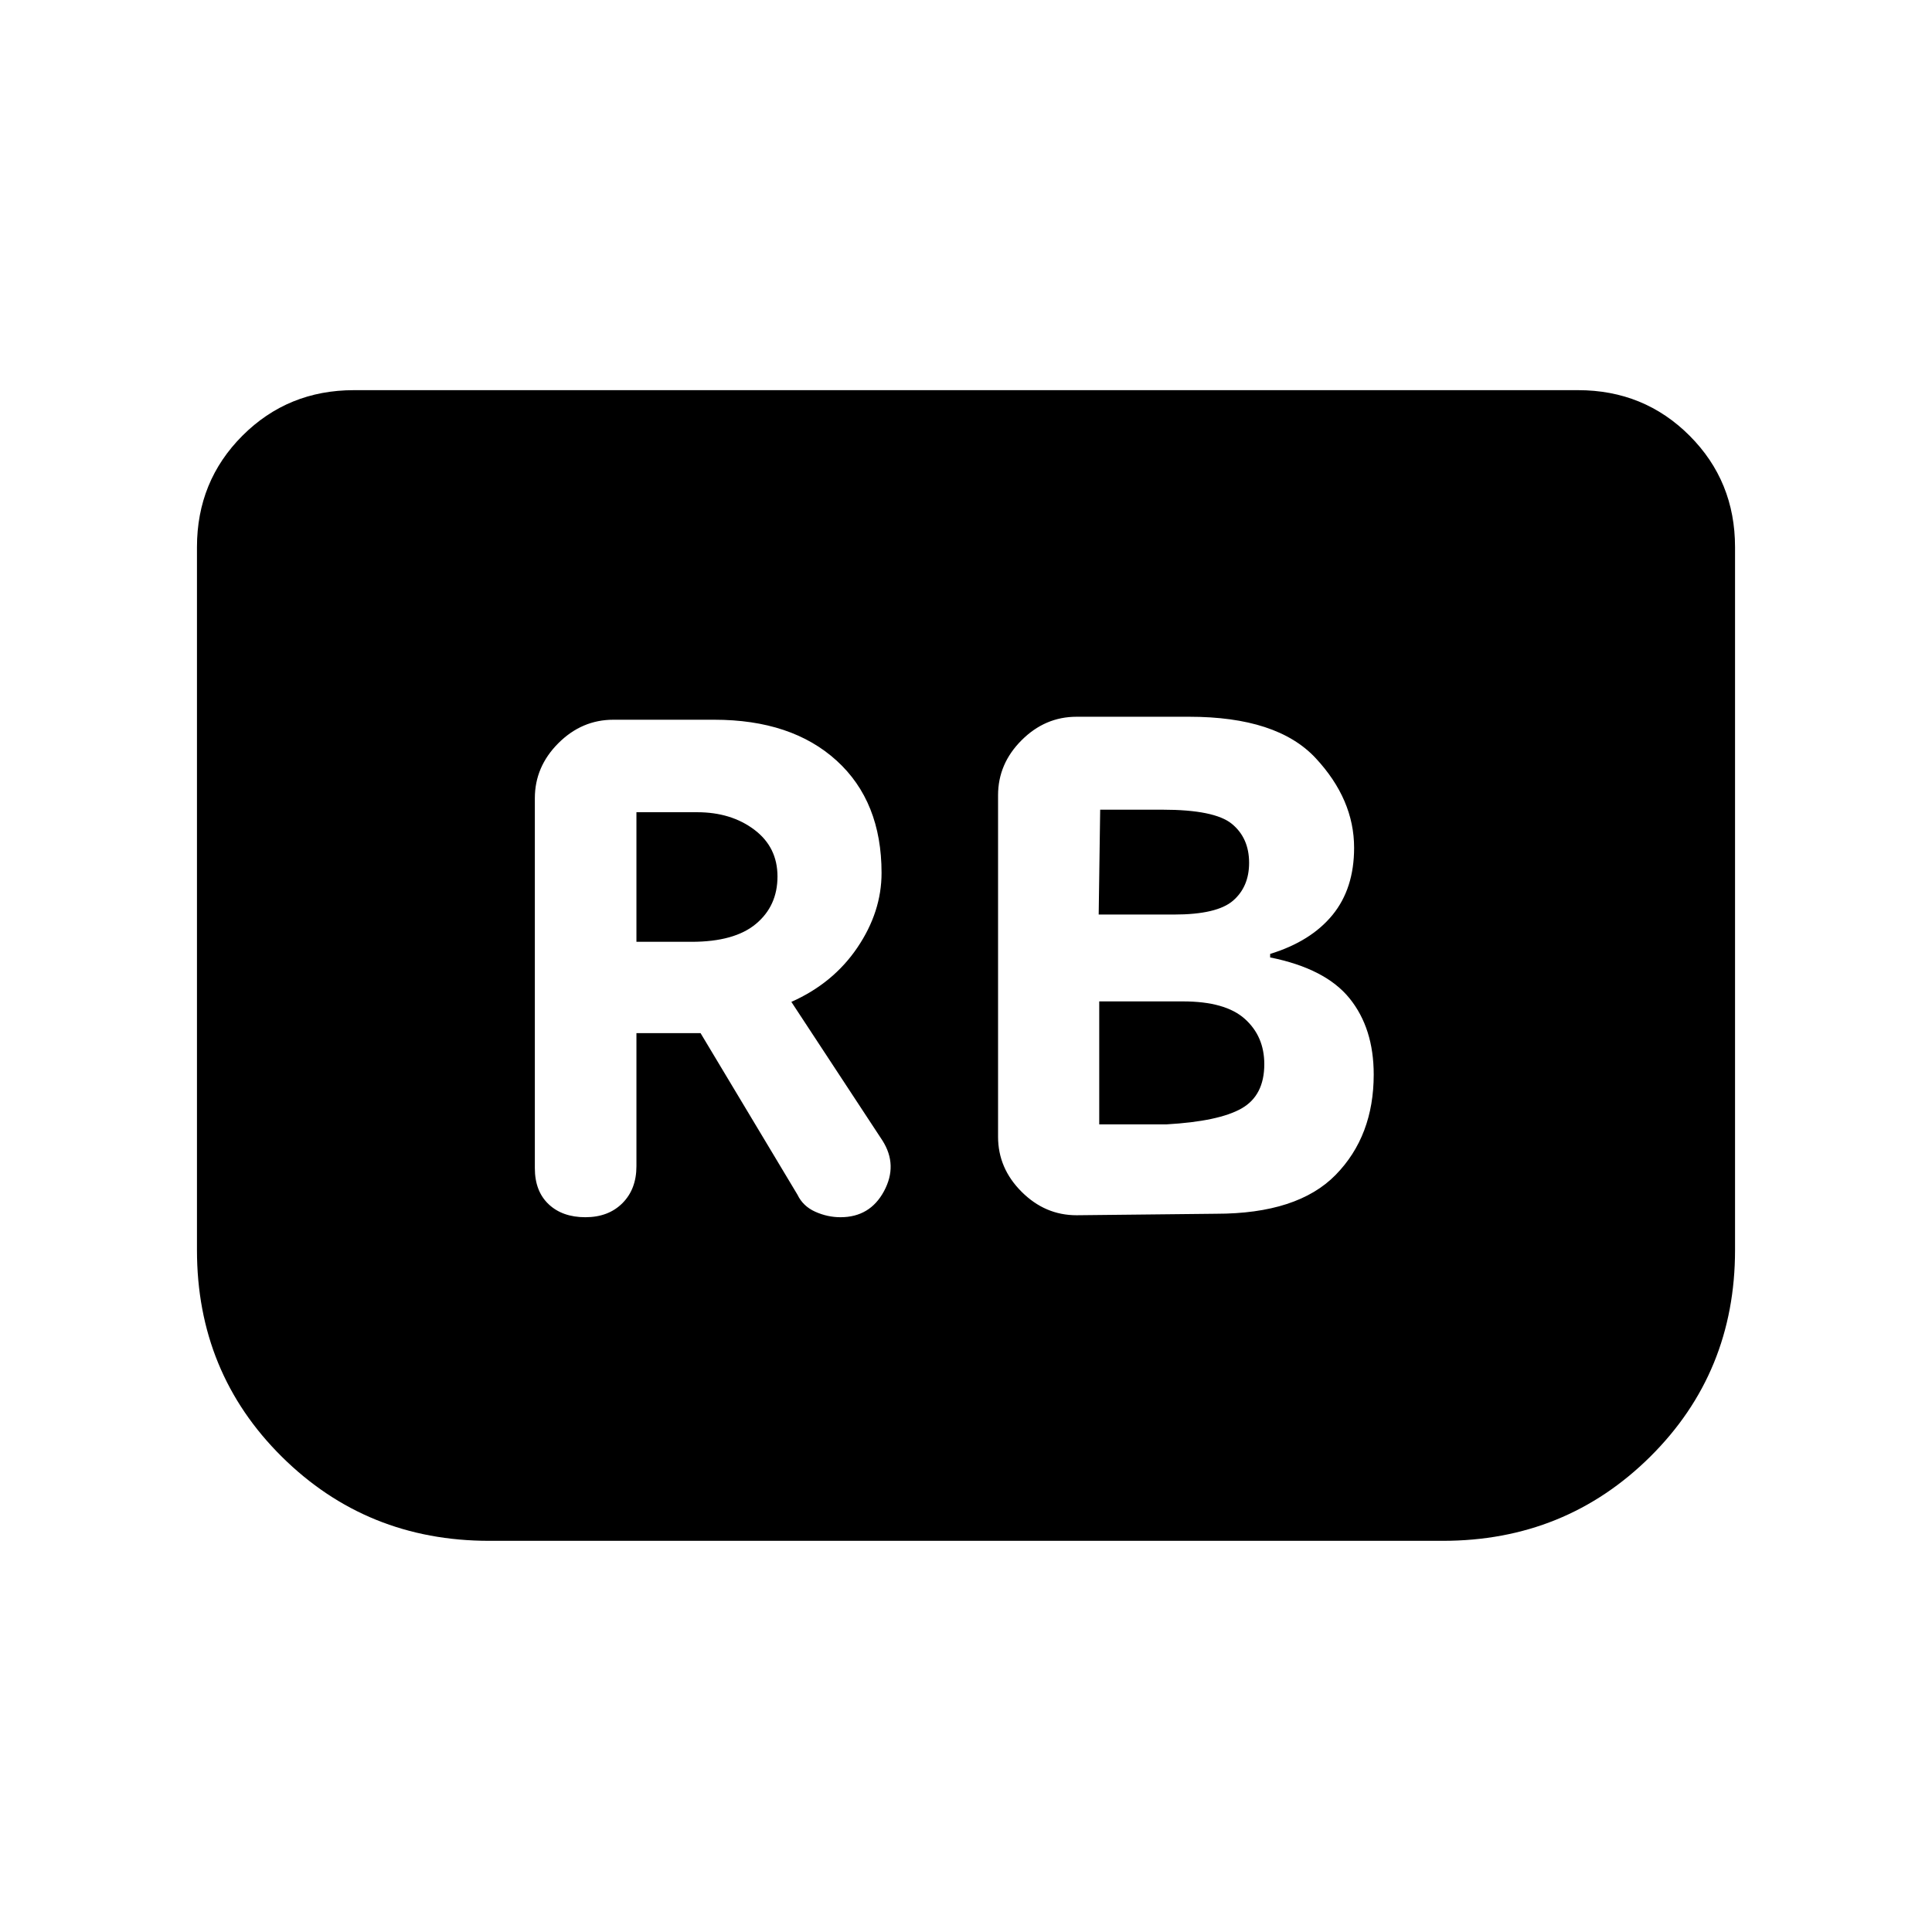 <svg xmlns="http://www.w3.org/2000/svg" height="20" viewBox="0 -960 960 960" width="20"><path d="M604.24-356.89q40.56 0 59.46-19.34 18.89-19.34 18.89-49.84 0-22.97-11.98-37.82-11.98-14.85-39.48-20.37V-486q20.26-6.24 30.99-19.37 10.73-13.13 10.73-33.37 0-24.04-19.13-44.58-19.13-20.53-62.81-20.53h-55.98q-15.65 0-27.32 11.68-11.68 11.67-11.68 27.32v169.7q0 15.65 11.68 27.32 11.67 11.68 27.32 11.68l69.31-.74Zm-58.31-148.68.74-52.1h30.94q25.87 0 34.47 7.02 8.59 7.02 8.59 19.39 0 11.87-7.96 18.78-7.97 6.91-29.36 6.91h-37.42Zm.27 104.27v-61.11h41.58q21.05 0 30.74 8.67 9.7 8.67 9.7 22.52 0 15.59-11.32 22.01-11.31 6.43-37.36 7.91H546.2Zm-229.96-45.33h31.87l48.15 80.28q2.74 5.72 8.83 8.45 6.08 2.73 12.54 2.73 14.67 0 21.63-12.95 6.96-12.95-.76-25.12l-45.28-68.93q20.8-9.24 32.81-26.99 12.01-17.75 12.01-37.08 0-35.48-22.32-55.8-22.33-20.33-60.83-20.33h-50.13q-15.65 0-27.33 11.67-11.67 11.68-11.67 27.33v183.83q0 11.43 6.84 17.9 6.83 6.47 18.27 6.47 11.43 0 18.4-6.97 6.97-6.97 6.97-18.4v-66.09Zm0-45.39v-64.39h30.17q16.85 0 28.38 8.67 11.54 8.67 11.54 23.26 0 14.61-10.68 23.53-10.67 8.93-32 8.93h-27.41Zm545.89-196.11v349.3q0 60.87-42.17 102.67-42.18 41.79-103.05 41.79H243.09q-60.87 0-103.05-41.79-42.17-41.8-42.17-102.67v-349.3q0-32.78 22.61-55.39t55.39-22.61h608.26q32.78 0 55.39 22.61t22.61 55.39Z"/></svg>